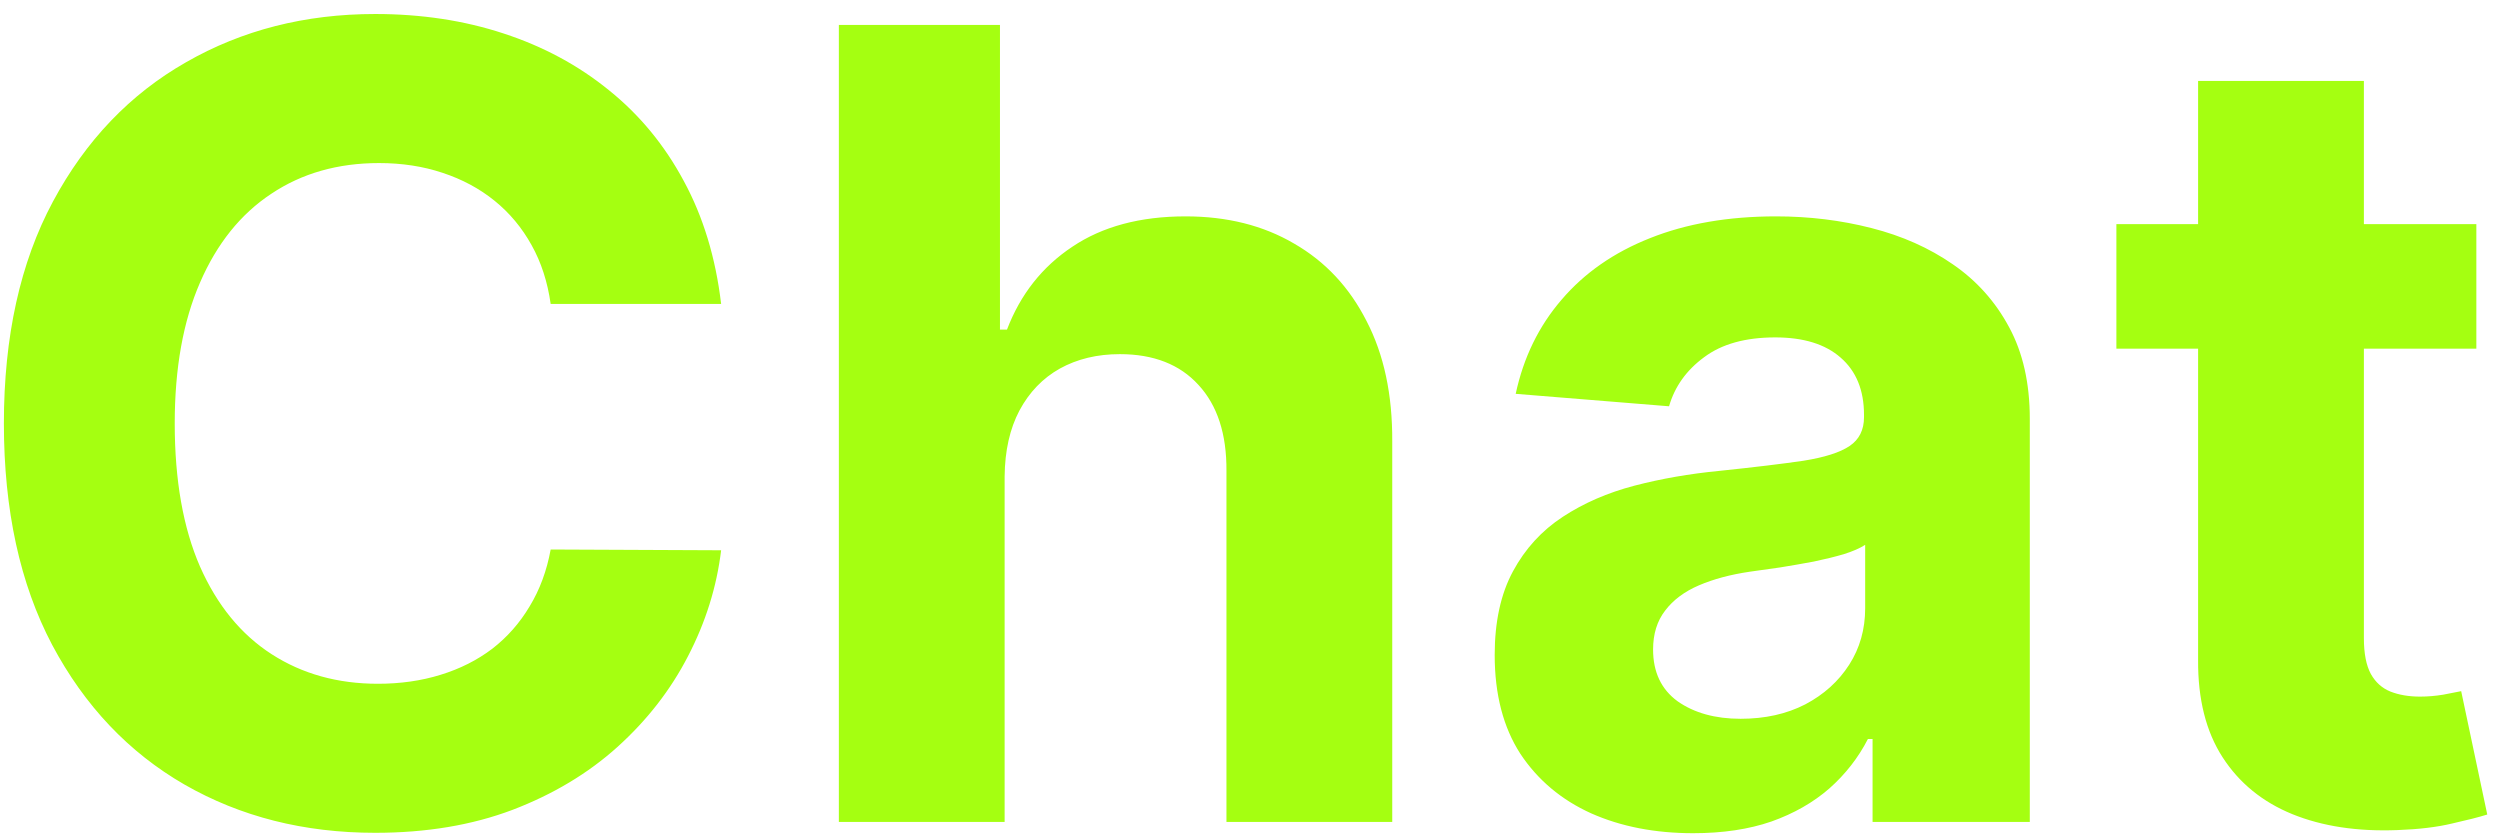 <svg width="146" height="49" viewBox="0 0 146 49" fill="none" xmlns="http://www.w3.org/2000/svg">
<path d="M42.114 17.75H32.159C31.977 16.462 31.606 15.318 31.046 14.318C30.485 13.303 29.765 12.439 28.886 11.727C28.008 11.015 26.992 10.47 25.841 10.091C24.704 9.712 23.47 9.523 22.136 9.523C19.727 9.523 17.629 10.121 15.841 11.318C14.053 12.5 12.667 14.227 11.682 16.5C10.697 18.758 10.204 21.5 10.204 24.727C10.204 28.046 10.697 30.833 11.682 33.091C12.682 35.349 14.076 37.053 15.864 38.205C17.651 39.356 19.72 39.932 22.068 39.932C23.386 39.932 24.606 39.758 25.727 39.409C26.864 39.061 27.871 38.553 28.75 37.886C29.629 37.205 30.356 36.379 30.932 35.409C31.523 34.439 31.932 33.333 32.159 32.091L42.114 32.136C41.856 34.273 41.212 36.333 40.182 38.318C39.167 40.288 37.795 42.053 36.068 43.614C34.356 45.159 32.311 46.386 29.932 47.295C27.568 48.189 24.894 48.636 21.909 48.636C17.758 48.636 14.046 47.697 10.773 45.818C7.515 43.939 4.939 41.22 3.045 37.659C1.167 34.099 0.227 29.788 0.227 24.727C0.227 19.651 1.182 15.333 3.091 11.773C5 8.212 7.591 5.5 10.864 3.636C14.136 1.758 17.818 0.818 21.909 0.818C24.606 0.818 27.106 1.197 29.409 1.955C31.727 2.712 33.78 3.818 35.568 5.273C37.356 6.712 38.811 8.477 39.932 10.568C41.068 12.659 41.795 15.053 42.114 17.75ZM58.67 27.818V48H48.989V1.455H58.398V19.25H58.807C59.595 17.189 60.867 15.576 62.625 14.409C64.383 13.227 66.587 12.636 69.239 12.636C71.663 12.636 73.776 13.167 75.579 14.227C77.398 15.273 78.807 16.78 79.807 18.75C80.822 20.704 81.322 23.046 81.307 25.773V48H71.625V27.5C71.64 25.349 71.095 23.674 69.989 22.477C68.898 21.28 67.367 20.682 65.398 20.682C64.079 20.682 62.913 20.962 61.898 21.523C60.898 22.083 60.11 22.901 59.534 23.977C58.974 25.038 58.686 26.318 58.67 27.818ZM98.881 48.659C96.653 48.659 94.669 48.273 92.926 47.5C91.184 46.712 89.805 45.553 88.79 44.023C87.79 42.477 87.29 40.553 87.29 38.25C87.29 36.311 87.646 34.682 88.358 33.364C89.07 32.045 90.04 30.985 91.267 30.182C92.494 29.379 93.888 28.773 95.449 28.364C97.025 27.954 98.676 27.667 100.403 27.5C102.434 27.288 104.07 27.091 105.312 26.909C106.555 26.712 107.456 26.424 108.017 26.046C108.578 25.667 108.858 25.106 108.858 24.364V24.227C108.858 22.788 108.403 21.674 107.494 20.886C106.6 20.099 105.328 19.704 103.676 19.704C101.934 19.704 100.547 20.091 99.517 20.864C98.487 21.621 97.805 22.576 97.472 23.727L88.517 23C88.972 20.879 89.865 19.046 91.199 17.5C92.532 15.939 94.252 14.742 96.358 13.909C98.479 13.061 100.934 12.636 103.722 12.636C105.661 12.636 107.517 12.864 109.29 13.318C111.078 13.773 112.661 14.477 114.04 15.432C115.434 16.386 116.532 17.614 117.335 19.114C118.138 20.599 118.54 22.379 118.54 24.454V48H109.358V43.159H109.085C108.525 44.25 107.775 45.212 106.835 46.045C105.896 46.864 104.767 47.508 103.449 47.977C102.131 48.432 100.608 48.659 98.881 48.659ZM101.653 41.977C103.078 41.977 104.335 41.697 105.426 41.136C106.517 40.561 107.373 39.788 107.994 38.818C108.616 37.849 108.926 36.75 108.926 35.523V31.818C108.623 32.015 108.206 32.197 107.676 32.364C107.161 32.515 106.578 32.659 105.926 32.795C105.275 32.917 104.623 33.03 103.972 33.136C103.32 33.227 102.729 33.311 102.199 33.386C101.063 33.553 100.07 33.818 99.222 34.182C98.373 34.545 97.714 35.038 97.244 35.659C96.775 36.265 96.54 37.023 96.54 37.932C96.54 39.25 97.017 40.258 97.972 40.955C98.941 41.636 100.169 41.977 101.653 41.977ZM144.619 13.091V20.364H123.597V13.091H144.619ZM128.369 4.727H138.051V37.273C138.051 38.167 138.188 38.864 138.46 39.364C138.733 39.849 139.112 40.189 139.597 40.386C140.097 40.583 140.672 40.682 141.324 40.682C141.778 40.682 142.233 40.644 142.688 40.568C143.142 40.477 143.491 40.409 143.733 40.364L145.256 47.568C144.771 47.72 144.089 47.894 143.21 48.091C142.331 48.303 141.263 48.432 140.006 48.477C137.672 48.568 135.627 48.258 133.869 47.545C132.127 46.833 130.771 45.727 129.801 44.227C128.831 42.727 128.354 40.833 128.369 38.545V4.727Z" fill="#A5FF11"/>
</svg>
